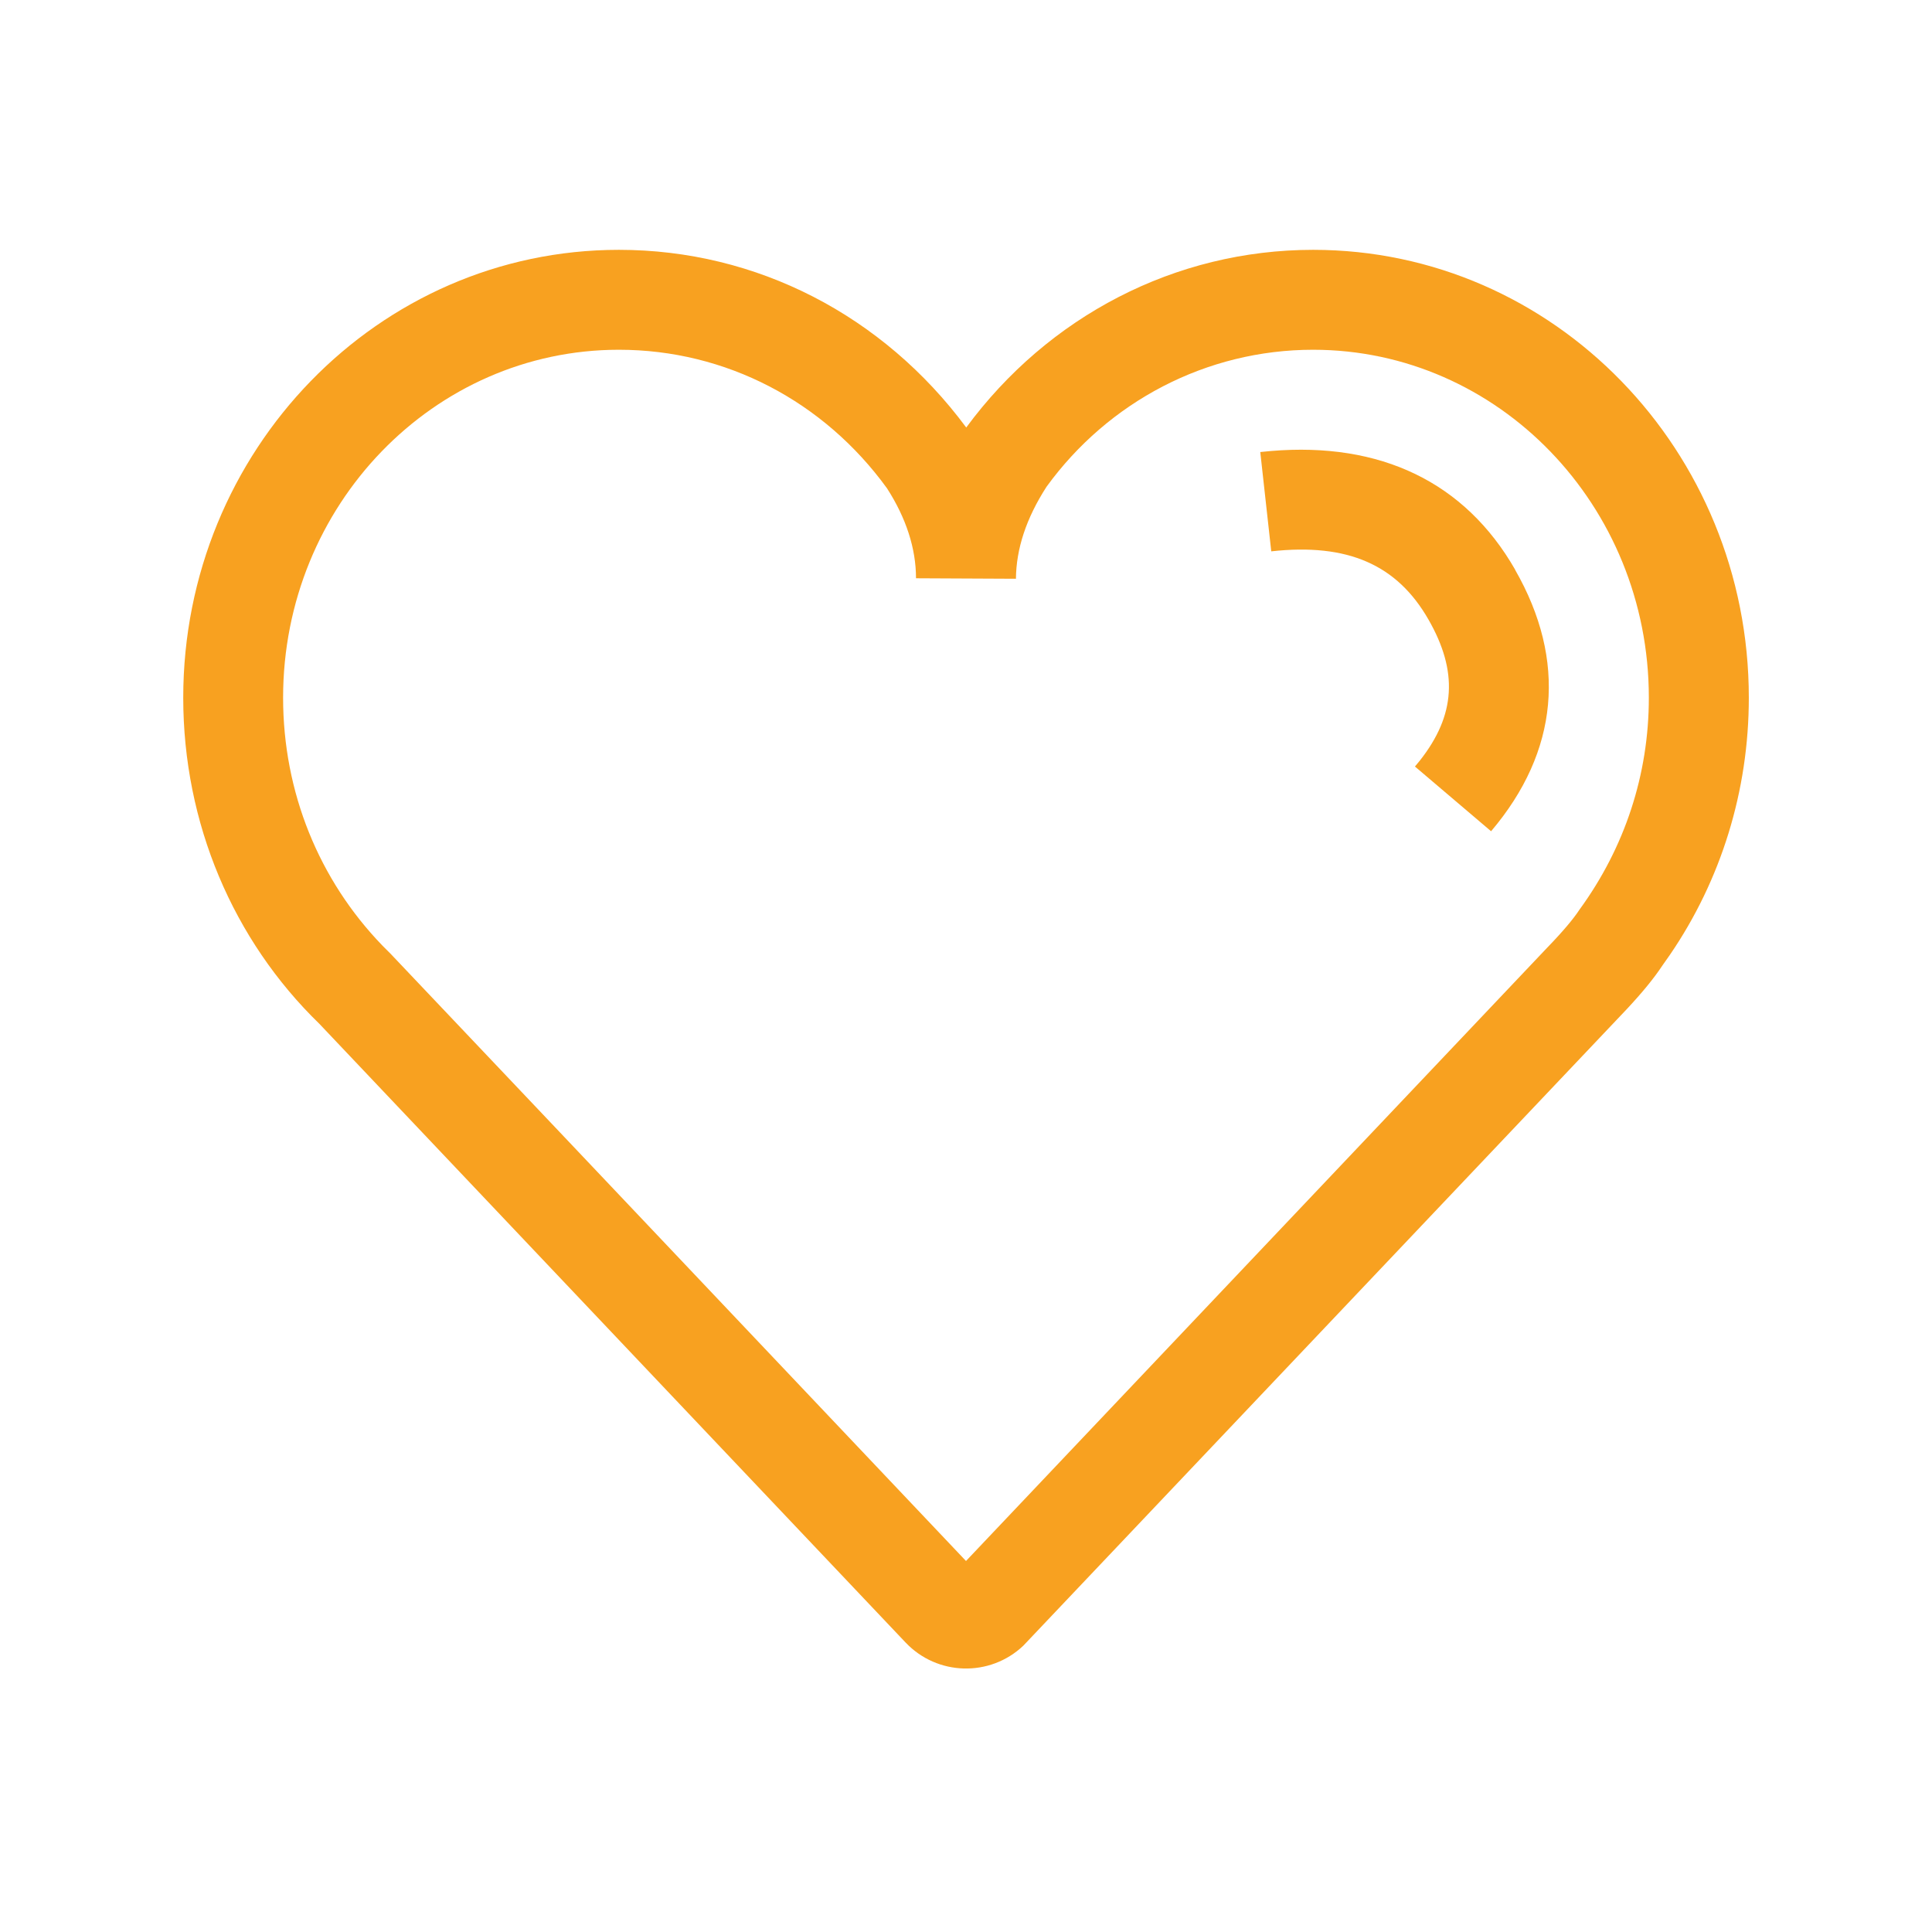 <!-- Generated by IcoMoon.io -->
<svg version="1.1" xmlns="http://www.w3.org/2000/svg" width="32" height="32" viewBox="0 0 32 32">
<title>icon-TabBar-favor-normal</title>
<path fill="#f8a120" d="M25.627 15.696c0.255-0.263 0.435-0.477 0.536-0.632 0.749-1.028 1.147-2.236 1.147-3.508 0-3.188-2.496-5.763-5.561-5.763-1.769 0-3.393 0.861-4.415 2.269-0.338 0.524-0.502 1.029-0.507 1.524l-1.655-0.008c0-0.492-0.163-0.997-0.481-1.491-1.044-1.439-2.667-2.294-4.441-2.294-3.065 0-5.561 2.574-5.561 5.763 0 1.564 0.593 3.020 1.649 4.11l0.129 0.129c0.573 0.602 3.758 3.963 9.533 10.060l9.627-10.159zM21.75 4.138c3.991 0 7.216 3.327 7.216 7.418 0 1.545-0.461 3.020-1.305 4.256l-0.123 0.175c-0.143 0.217-0.34 0.456-0.591 0.725l-9.998 10.546c-0.553 0.524-1.426 0.5-1.95-0.053l-9.707-10.245c-1.433-1.39-2.257-3.328-2.257-5.404 0-4.091 3.225-7.418 7.216-7.418 2.283 0 4.377 1.087 5.753 2.943 1.355-1.839 3.457-2.943 5.746-2.943zM25.096 9.436c-0.834-1.454-2.232-2.118-4.045-1.966l-0.177 0.017 0.182 1.645c1.272-0.141 2.086 0.226 2.603 1.128 0.494 0.861 0.452 1.585-0.142 2.338l-0.081 0.098 1.261 1.072c1.122-1.321 1.26-2.828 0.397-4.332z"></path>
</svg>
